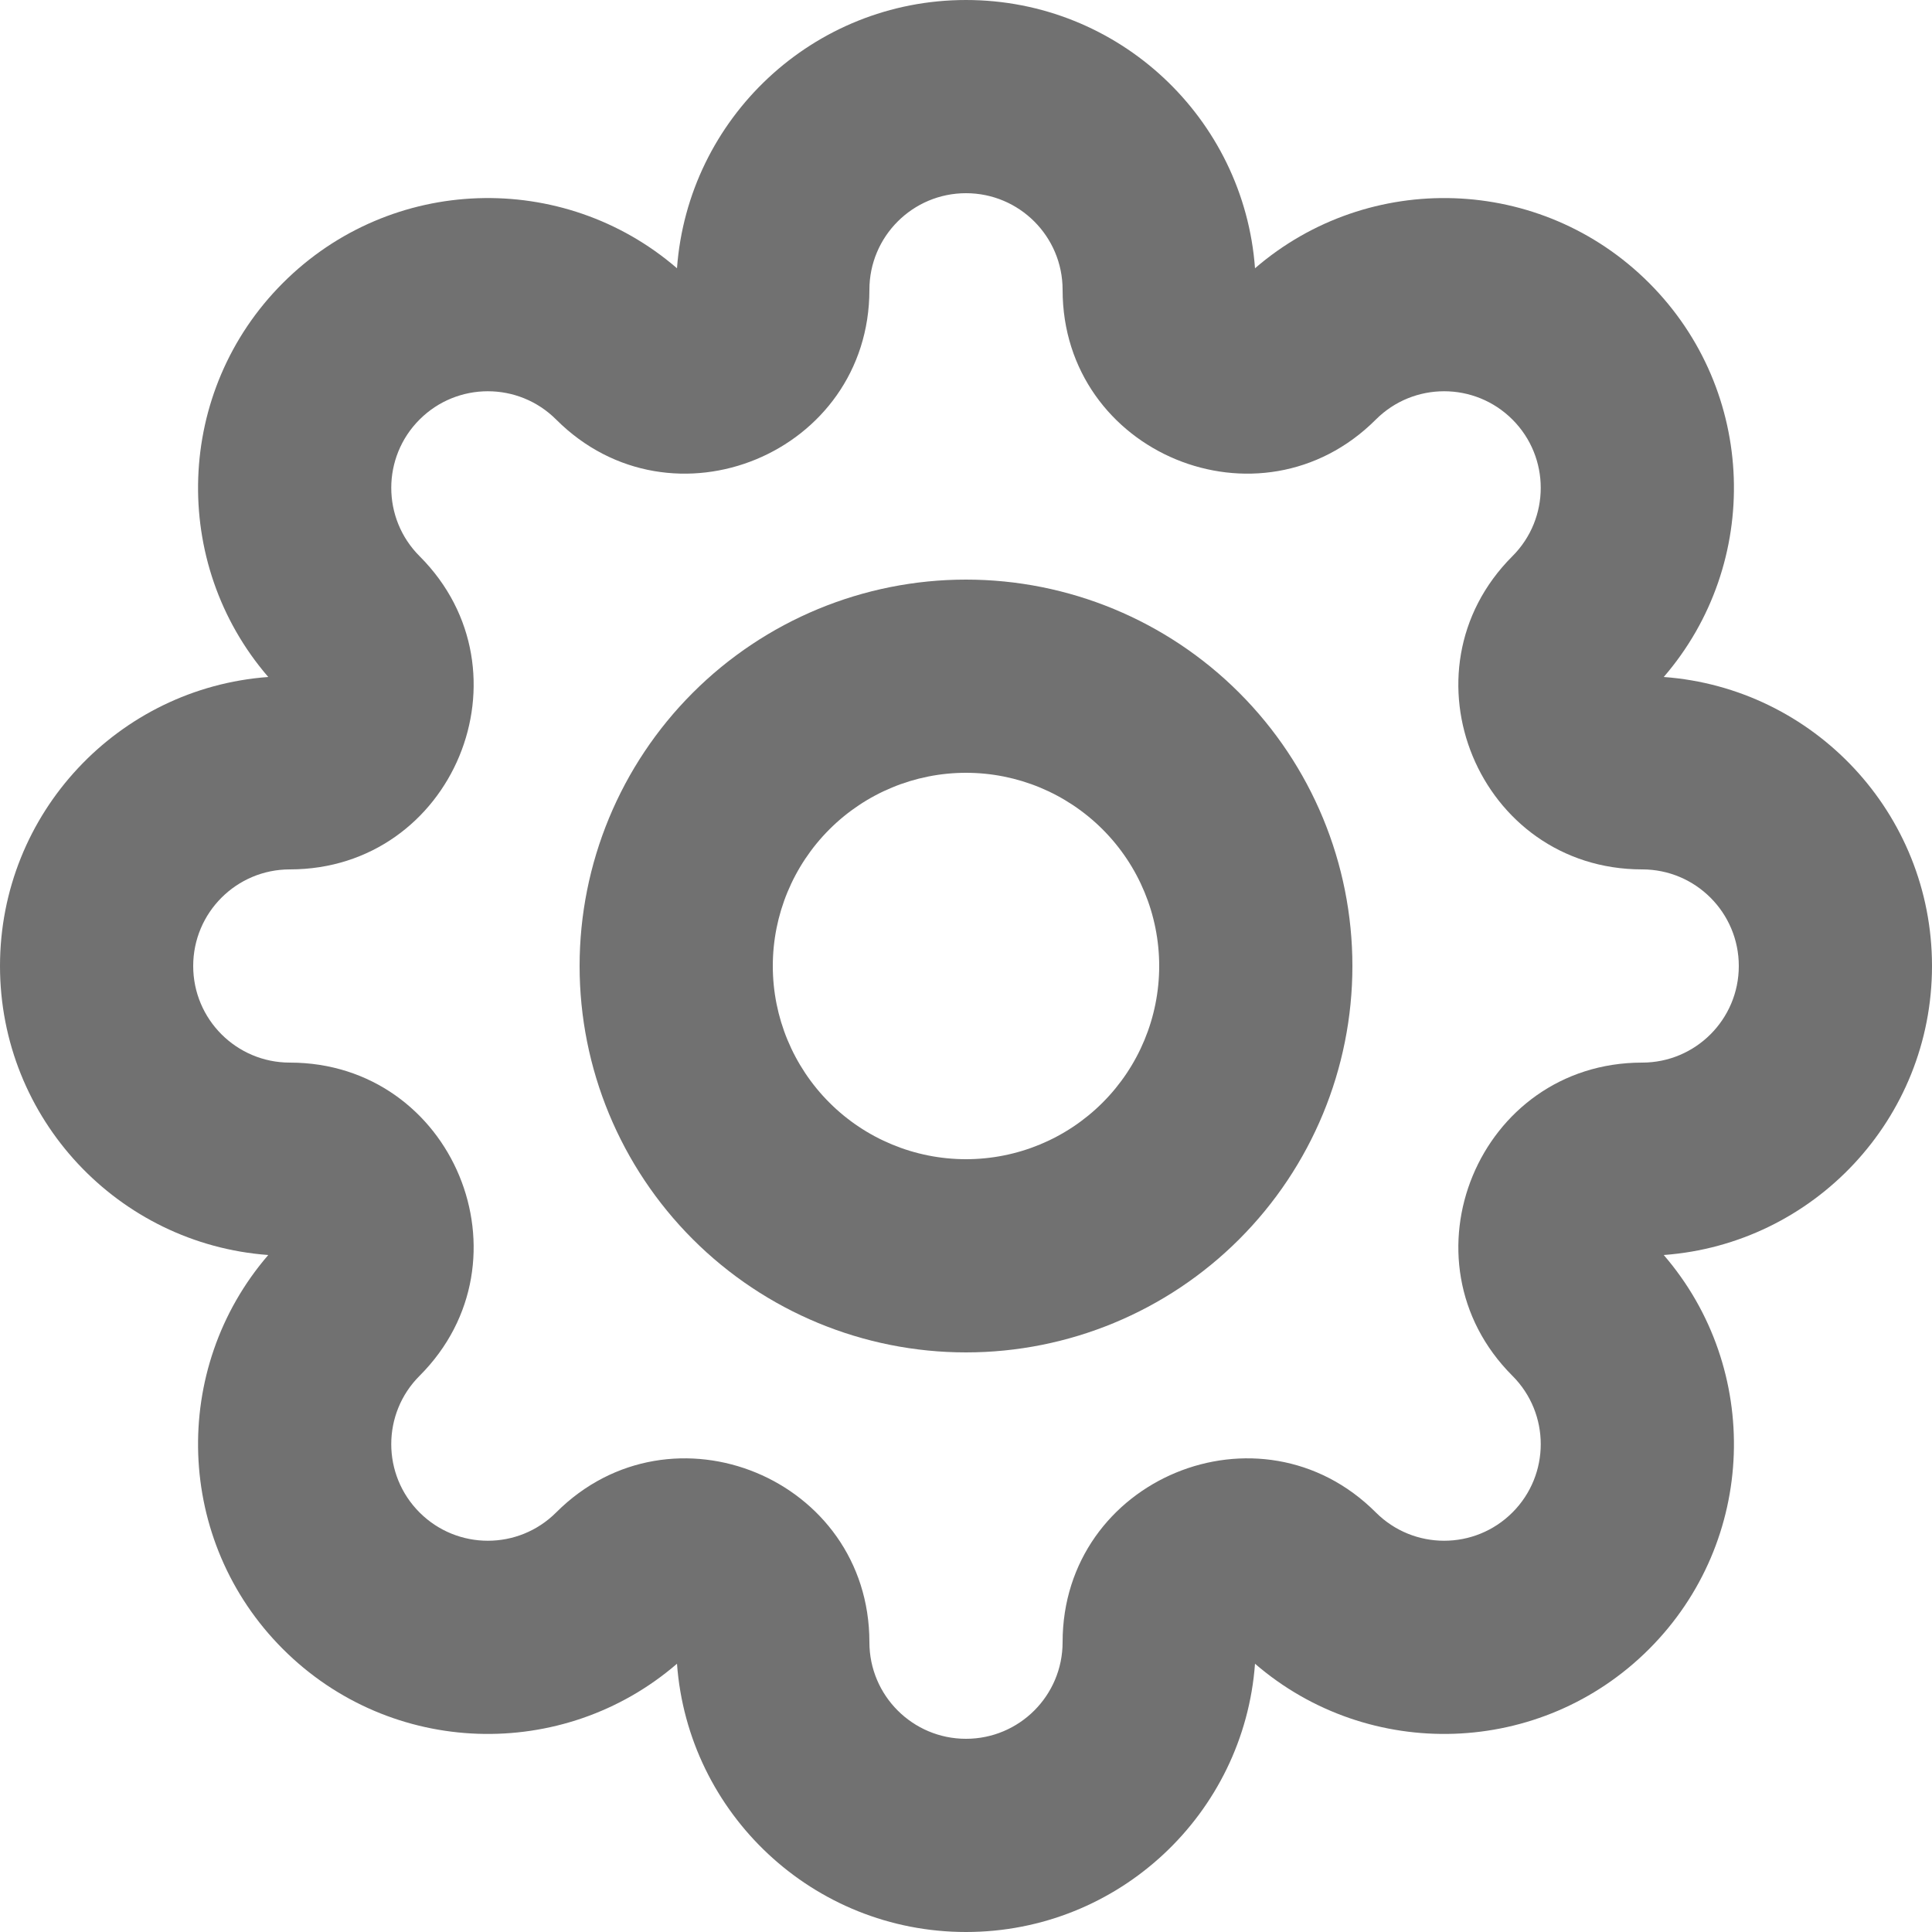 <svg width="390" height="390" viewBox="0 0 390 390" fill="none" xmlns="http://www.w3.org/2000/svg">
<path d="M195 39C184.23 39 175.5 47.73 175.5 58.5C175.5 91.499 135.603 108.025 112.269 84.691C104.654 77.076 92.307 77.076 84.692 84.691C77.077 92.306 77.077 104.653 84.692 112.268C108.027 135.603 91.498 175.5 58.5 175.5C47.73 175.5 39 184.23 39 195C39 205.77 47.73 214.5 58.5 214.5C91.501 214.5 108.023 254.399 84.691 277.732C77.075 285.347 77.075 297.694 84.691 305.309C92.306 312.924 104.653 312.924 112.268 305.309C135.601 281.975 175.5 298.499 175.5 331.5C175.5 342.27 184.23 351 195 351C205.77 351 214.5 342.27 214.5 331.5C214.5 298.501 254.398 281.974 277.732 305.308C285.347 312.924 297.694 312.924 305.309 305.308C312.924 297.693 312.924 285.347 305.309 277.731C281.976 254.398 298.5 214.5 331.5 214.5C342.27 214.5 351 205.77 351 195C351 184.23 342.27 175.5 331.5 175.5C298.503 175.5 281.973 135.604 305.308 112.269C312.923 104.653 312.923 92.307 305.308 84.692C297.693 77.076 285.346 77.076 277.731 84.692C254.396 108.026 214.5 91.498 214.5 58.5C214.5 47.73 205.77 39 195 39ZM136.659 54.152C138.884 23.874 164.154 0 195 0C225.846 0 251.116 23.874 253.341 54.152C276.324 34.316 311.074 35.303 332.885 57.114C354.697 78.926 355.684 113.676 335.847 136.659C366.126 138.883 390 164.153 390 195C390 225.846 366.126 251.116 335.848 253.341C355.685 276.324 354.698 311.074 332.886 332.886C311.075 354.697 276.324 355.685 253.341 335.847C251.117 366.126 225.847 390 195 390C164.153 390 138.883 366.126 136.659 335.847C113.676 355.685 78.925 354.698 57.113 332.886C35.302 311.074 34.315 276.324 54.152 253.341C23.874 251.116 0 225.846 0 195C0 164.153 23.875 138.883 54.153 136.659C34.316 113.676 35.303 78.926 57.115 57.114C78.926 35.302 113.676 34.315 136.659 54.152Z" fill="#717171"/>
<path d="M195 156C184.657 156 174.737 160.109 167.423 167.423C160.109 174.737 156 184.657 156 195C156 205.343 160.109 215.263 167.423 222.577C174.737 229.891 184.657 234 195 234C205.343 234 215.263 229.891 222.577 222.577C229.891 215.263 234 205.343 234 195C234 184.657 229.891 174.737 222.577 167.423C215.263 160.109 205.343 156 195 156ZM139.846 139.846C154.474 125.218 174.313 117 195 117C215.687 117 235.527 125.218 250.154 139.846C264.782 154.474 273 174.313 273 195C273 215.687 264.782 235.526 250.154 250.154C235.527 264.782 215.687 273 195 273C174.313 273 154.474 264.782 139.846 250.154C125.218 235.526 117 215.687 117 195C117 174.313 125.218 154.474 139.846 139.846Z" fill="#717171"/>
</svg>

